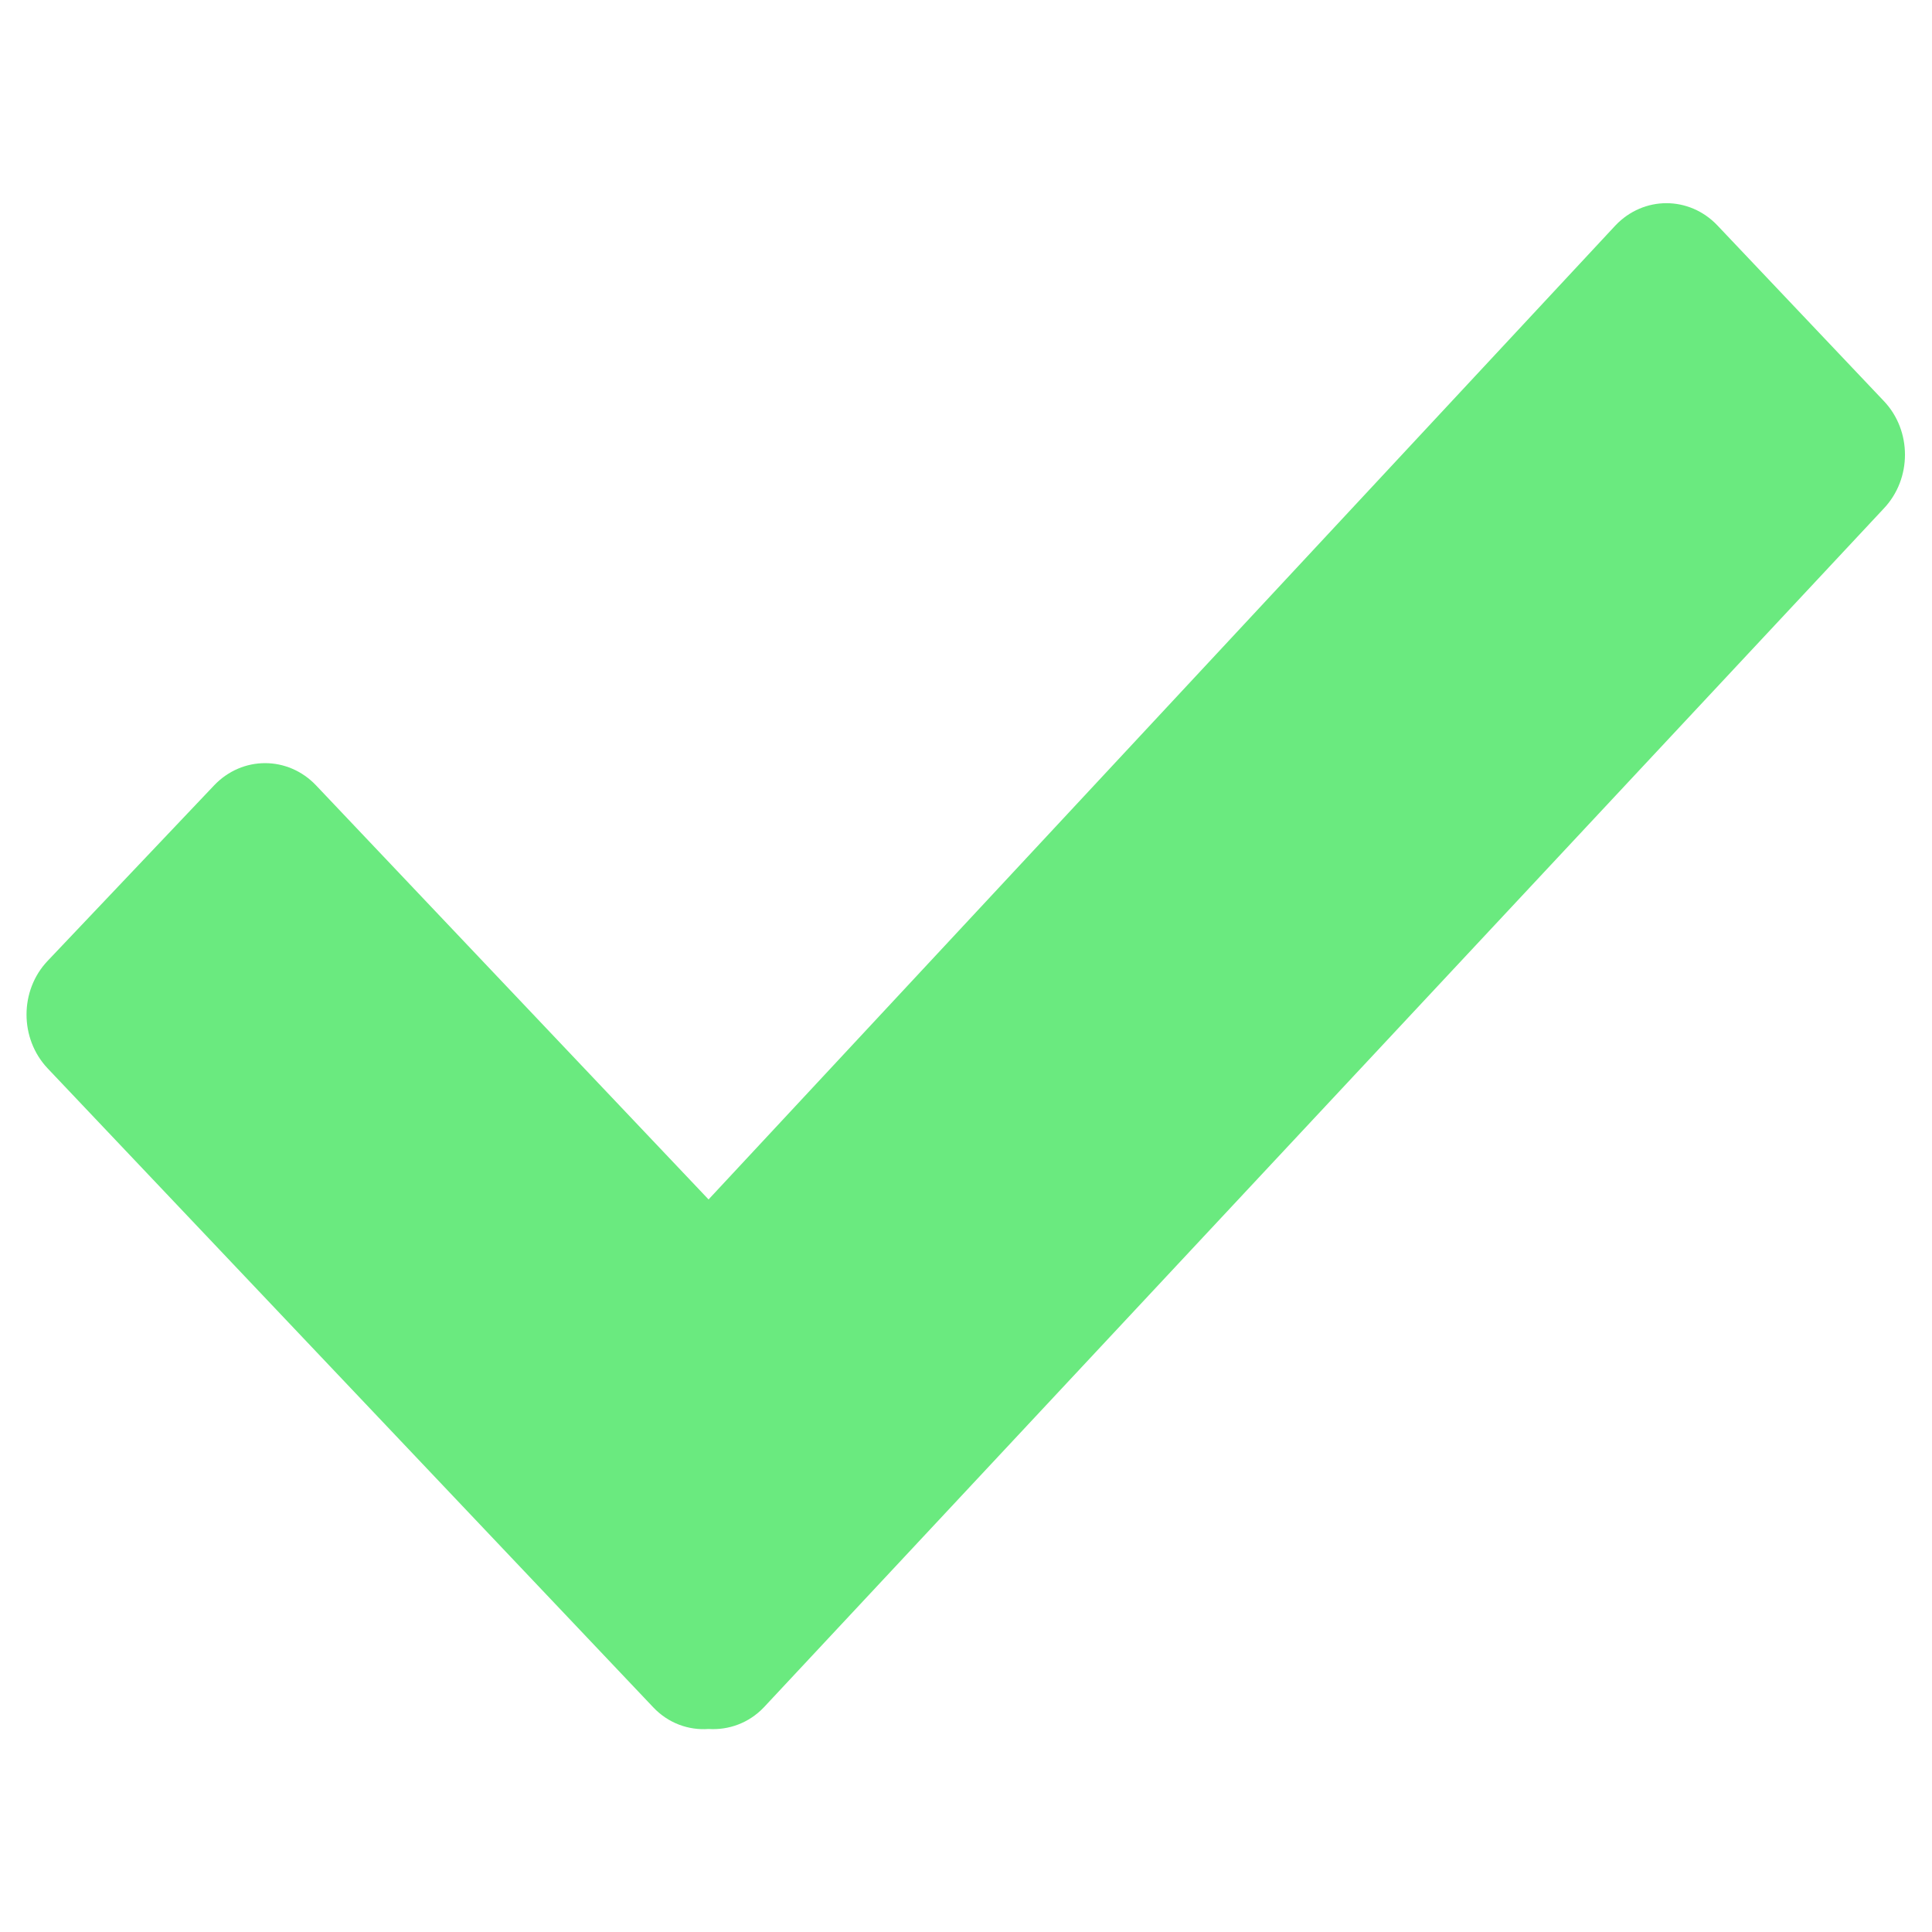 <?xml version="1.0" encoding="utf-8"?>
<!-- Generator: Adobe Illustrator 17.0.0, SVG Export Plug-In . SVG Version: 6.00 Build 0)  -->
<!DOCTYPE svg PUBLIC "-//W3C//DTD SVG 1.1//EN" "http://www.w3.org/Graphics/SVG/1.1/DTD/svg11.dtd">
<svg version="1.1" id="Capa_1" xmlns="http://www.w3.org/2000/svg" xmlns:xlink="http://www.w3.org/1999/xlink" x="0px" y="0px"
	 width="12px" height="12px" viewBox="0 0 12 12" enable-background="new 0 0 12 12" xml:space="preserve">
<g>
	<g>
		<path fill="#6AEA7F" d="M11.701,2.491L10.667,1.4c-0.175-0.184-0.458-0.184-0.633,0L4.401,7.45L1.963,4.878
			c-0.175-0.184-0.458-0.184-0.633,0L0.296,5.968c-0.175,0.184-0.175,0.483,0,0.668l3.761,3.968c0.094,0.1,0.221,0.144,0.344,0.135
			c0.124,0.008,0.25-0.036,0.344-0.135l6.955-7.445C11.876,2.974,11.876,2.675,11.701,2.491z"/>
	</g>
</g>
</svg>
